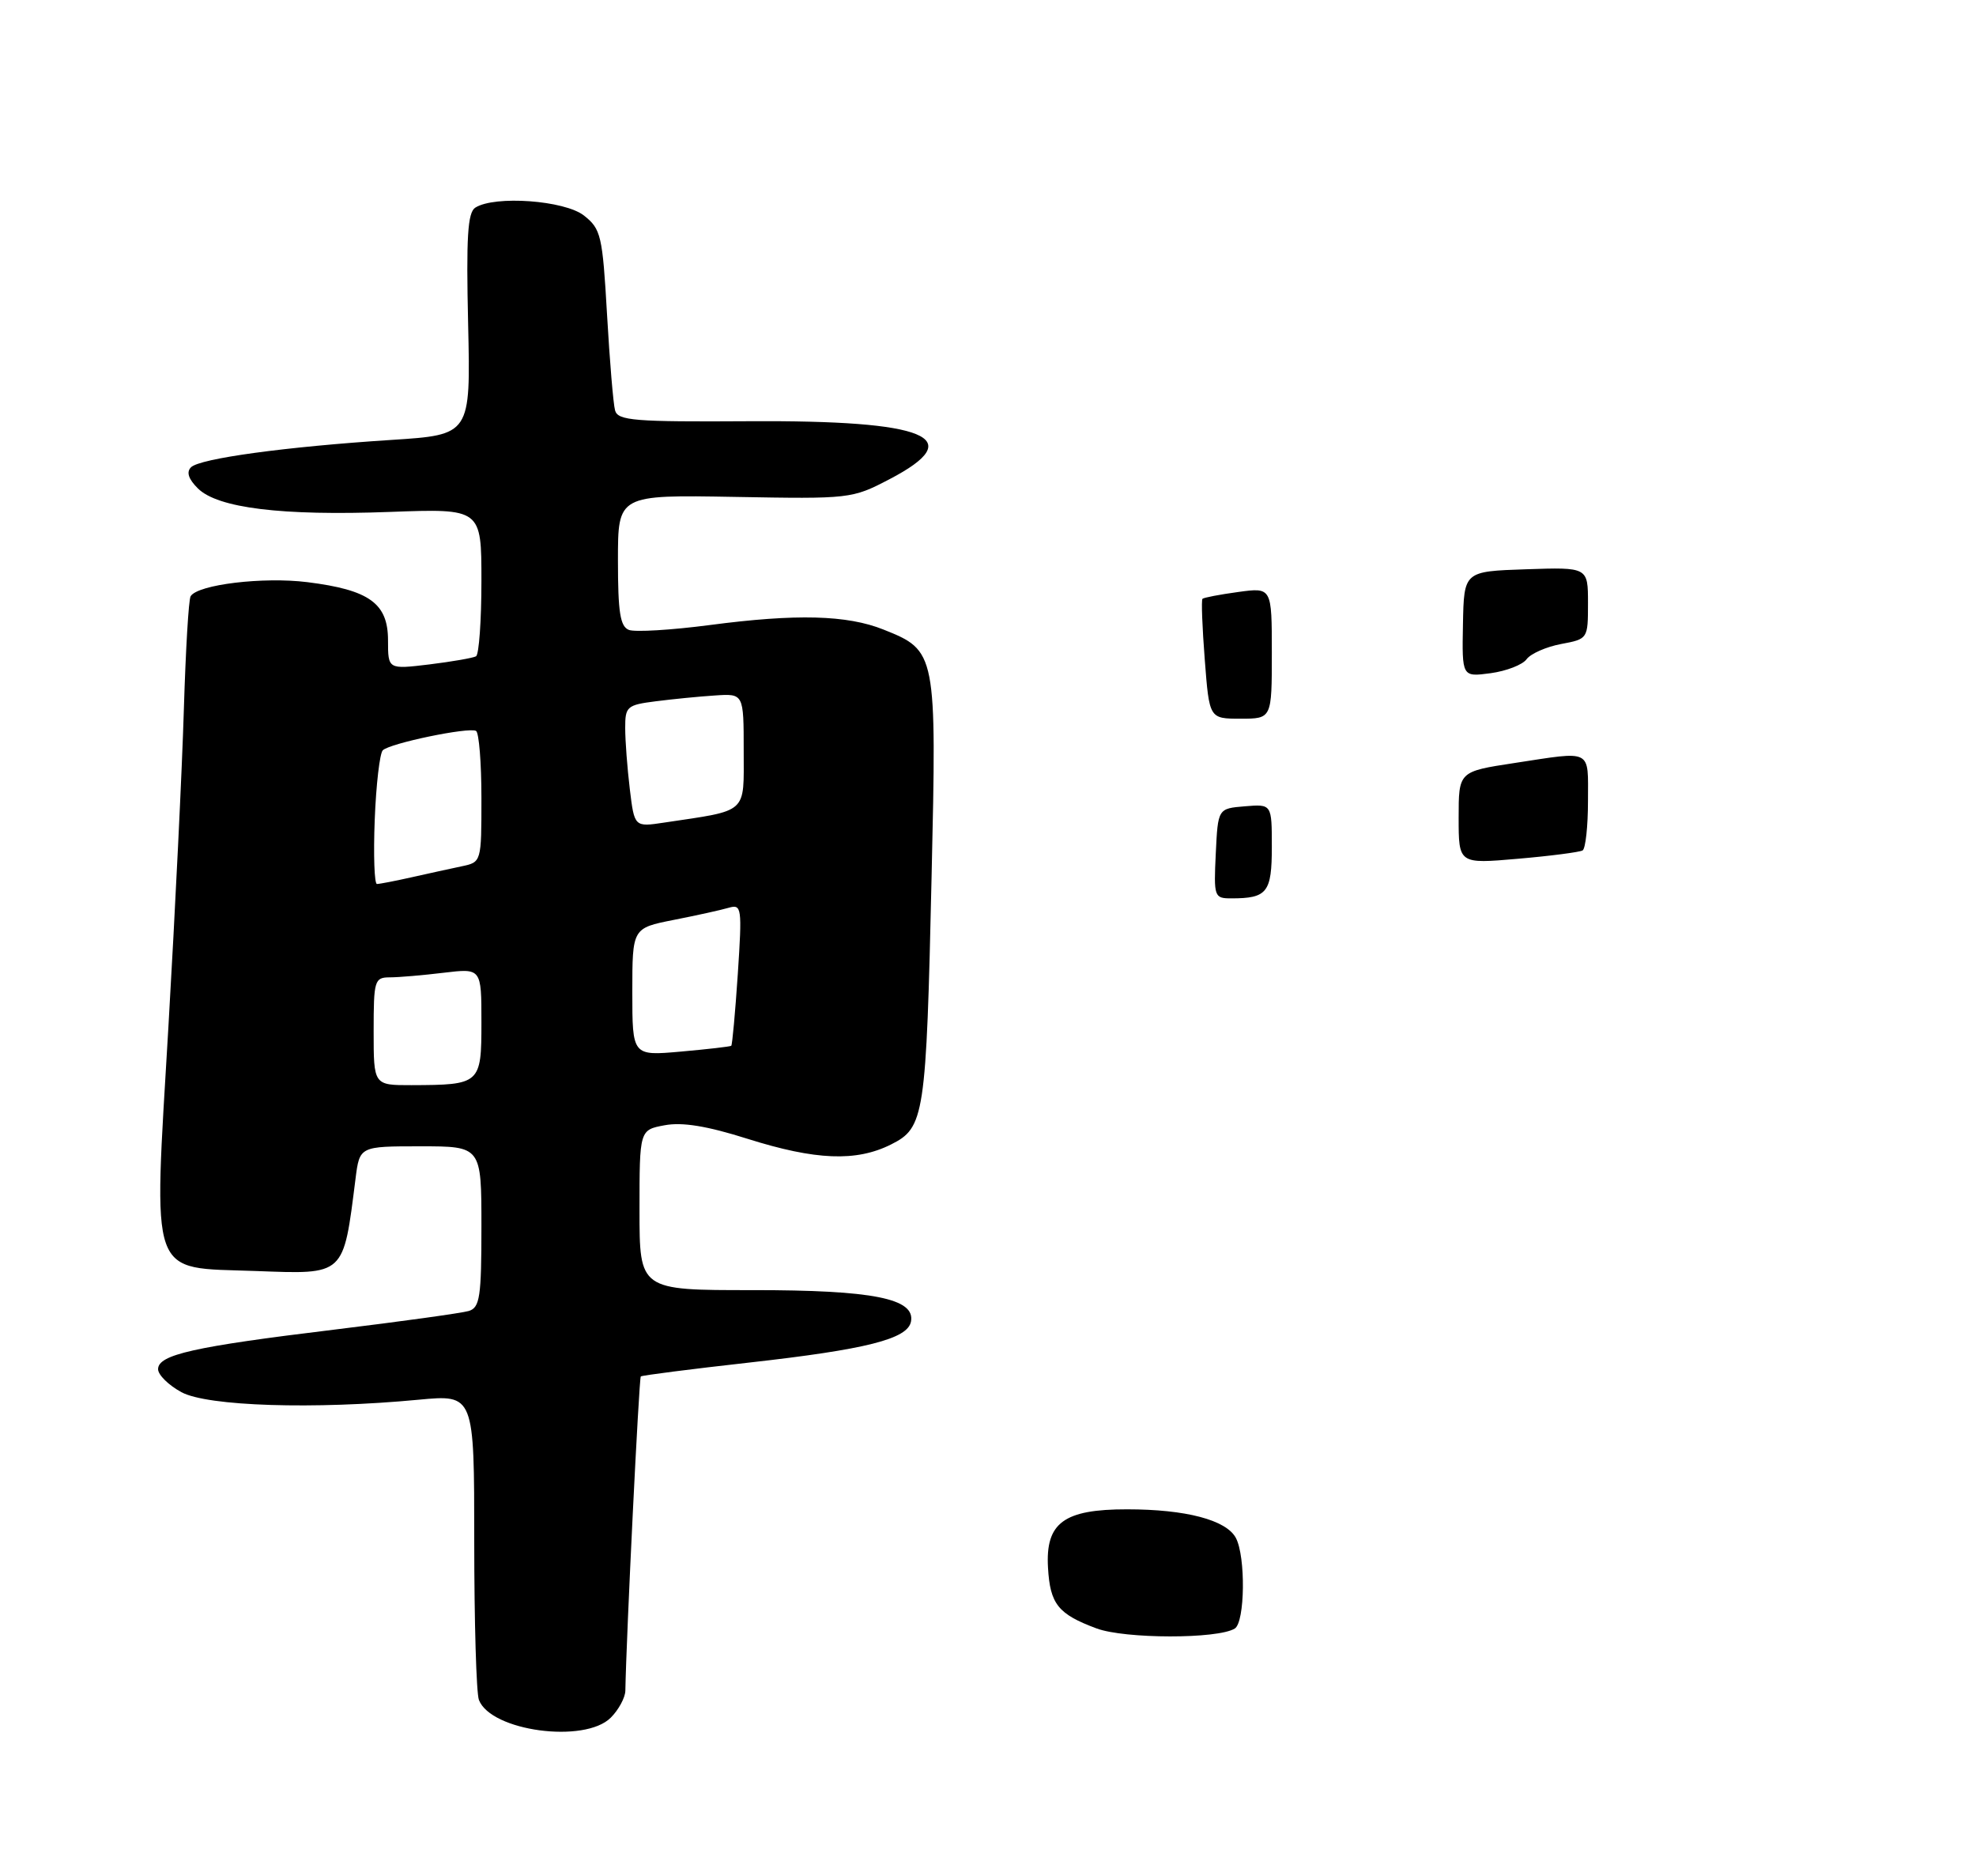 <?xml version="1.0" encoding="UTF-8" standalone="no"?>
<!DOCTYPE svg PUBLIC "-//W3C//DTD SVG 1.1//EN" "http://www.w3.org/Graphics/SVG/1.1/DTD/svg11.dtd" >
<svg xmlns="http://www.w3.org/2000/svg" xmlns:xlink="http://www.w3.org/1999/xlink" version="1.1" viewBox="0 0 275 261">
 <g >
 <path fill="currentColor"
d=" M 85.00 239.00 C 86.10 237.90 87.01 236.21 87.03 235.25 C 87.17 227.57 88.93 191.75 89.18 191.52 C 89.36 191.37 96.14 190.50 104.27 189.59 C 120.58 187.76 126.32 186.31 126.78 183.89 C 127.40 180.68 121.49 179.50 104.75 179.51 C 89.00 179.52 89.00 179.52 89.00 168.37 C 89.00 157.22 89.00 157.22 92.50 156.57 C 94.95 156.11 98.40 156.67 104.05 158.46 C 113.50 161.44 119.16 161.67 123.99 159.25 C 128.67 156.91 128.90 155.42 129.65 121.93 C 130.36 90.77 130.32 90.54 122.96 87.60 C 117.89 85.57 110.84 85.38 98.78 86.97 C 93.44 87.67 88.38 87.97 87.53 87.65 C 86.31 87.18 86.00 85.21 86.00 77.96 C 86.00 68.85 86.00 68.85 102.25 69.14 C 118.28 69.43 118.57 69.40 123.75 66.70 C 134.93 60.88 129.10 58.46 104.27 58.61 C 88.30 58.71 85.99 58.53 85.60 57.11 C 85.35 56.23 84.85 50.21 84.48 43.74 C 83.85 32.74 83.64 31.86 81.27 29.99 C 78.58 27.88 68.86 27.17 66.15 28.89 C 65.08 29.56 64.87 33.00 65.15 45.12 C 65.50 60.50 65.50 60.50 54.50 61.21 C 39.75 62.16 27.81 63.79 26.58 65.02 C 25.91 65.69 26.23 66.66 27.54 67.96 C 30.31 70.70 39.22 71.79 54.25 71.23 C 67.00 70.76 67.00 70.76 67.00 80.82 C 67.00 86.35 66.66 91.08 66.25 91.32 C 65.84 91.55 62.91 92.06 59.75 92.45 C 54.00 93.14 54.00 93.14 54.00 89.10 C 54.00 83.95 51.41 82.08 42.76 81.00 C 36.63 80.24 27.53 81.33 26.53 82.96 C 26.25 83.40 25.84 90.45 25.59 98.63 C 25.35 106.81 24.38 126.70 23.44 142.83 C 21.35 178.48 20.57 176.30 35.56 176.85 C 48.08 177.31 47.76 177.60 49.48 164.00 C 50.05 159.50 50.05 159.50 58.52 159.50 C 67.00 159.50 67.00 159.50 67.00 170.68 C 67.00 180.46 66.78 181.93 65.25 182.41 C 64.29 182.70 55.85 183.87 46.50 185.01 C 26.95 187.38 22.00 188.49 22.00 190.51 C 22.00 191.30 23.46 192.74 25.25 193.71 C 28.85 195.67 43.72 196.14 58.25 194.76 C 66.00 194.03 66.00 194.03 66.00 214.43 C 66.00 225.65 66.29 235.60 66.65 236.53 C 68.32 240.88 81.37 242.63 85.00 239.00 Z  M 171.84 226.60 C 173.27 225.72 173.38 216.57 171.99 213.98 C 170.65 211.49 165.04 210.01 156.86 210.01 C 148.05 210.00 145.49 211.88 145.85 218.12 C 146.14 223.20 147.25 224.59 152.60 226.58 C 156.55 228.05 169.47 228.07 171.84 226.60 Z  M 169.20 118.75 C 169.50 112.50 169.50 112.50 173.25 112.19 C 177.00 111.88 177.00 111.88 177.00 117.83 C 177.00 124.18 176.36 125.00 171.37 125.00 C 168.98 125.00 168.91 124.81 169.20 118.75 Z  M 203.00 113.78 C 203.00 107.35 203.00 107.35 210.75 106.17 C 221.72 104.50 221.00 104.12 221.00 111.44 C 221.00 114.98 220.66 118.08 220.25 118.33 C 219.84 118.57 215.79 119.10 211.25 119.49 C 203.00 120.21 203.00 120.21 203.00 113.78 Z  M 167.67 91.82 C 167.32 87.32 167.17 83.49 167.35 83.32 C 167.52 83.15 169.76 82.72 172.33 82.37 C 177.00 81.73 177.00 81.73 177.00 90.86 C 177.00 100.00 177.00 100.00 172.65 100.00 C 168.30 100.00 168.30 100.00 167.67 91.82 Z  M 203.60 86.85 C 203.74 79.50 203.74 79.50 212.37 79.21 C 221.00 78.92 221.00 78.92 221.00 83.92 C 221.00 88.89 220.99 88.91 217.25 89.61 C 215.19 90.00 213.03 90.95 212.46 91.72 C 211.90 92.50 209.64 93.37 207.45 93.67 C 203.46 94.20 203.46 94.20 203.60 86.85 Z  M 52.00 143.50 C 52.00 136.39 52.12 136.00 54.25 135.99 C 55.49 135.99 58.86 135.70 61.75 135.35 C 67.00 134.72 67.00 134.72 67.00 142.24 C 67.00 150.84 66.86 150.96 57.25 150.99 C 52.00 151.00 52.00 151.00 52.00 143.50 Z  M 88.00 138.03 C 88.00 129.14 88.00 129.14 93.75 128.00 C 96.91 127.38 100.36 126.62 101.41 126.31 C 103.22 125.79 103.29 126.24 102.68 135.53 C 102.32 140.90 101.91 145.39 101.77 145.51 C 101.62 145.63 98.46 145.99 94.75 146.32 C 88.00 146.92 88.00 146.92 88.00 138.03 Z  M 52.15 114.08 C 52.34 109.18 52.85 104.82 53.27 104.40 C 54.24 103.42 65.25 101.14 66.25 101.70 C 66.66 101.93 67.00 106.13 67.00 111.04 C 67.00 119.96 67.00 119.96 64.25 120.54 C 62.74 120.86 59.61 121.54 57.31 122.06 C 55.00 122.58 52.82 123.00 52.46 123.00 C 52.10 123.00 51.96 118.99 52.15 114.08 Z  M 87.65 109.79 C 87.30 106.88 87.01 103.07 87.01 101.31 C 87.00 98.31 87.25 98.09 91.25 97.58 C 93.59 97.28 97.30 96.91 99.50 96.77 C 103.50 96.50 103.50 96.50 103.50 104.46 C 103.50 113.34 104.22 112.69 92.41 114.46 C 88.29 115.08 88.29 115.08 87.65 109.79 Z "/>
</g>
</svg>